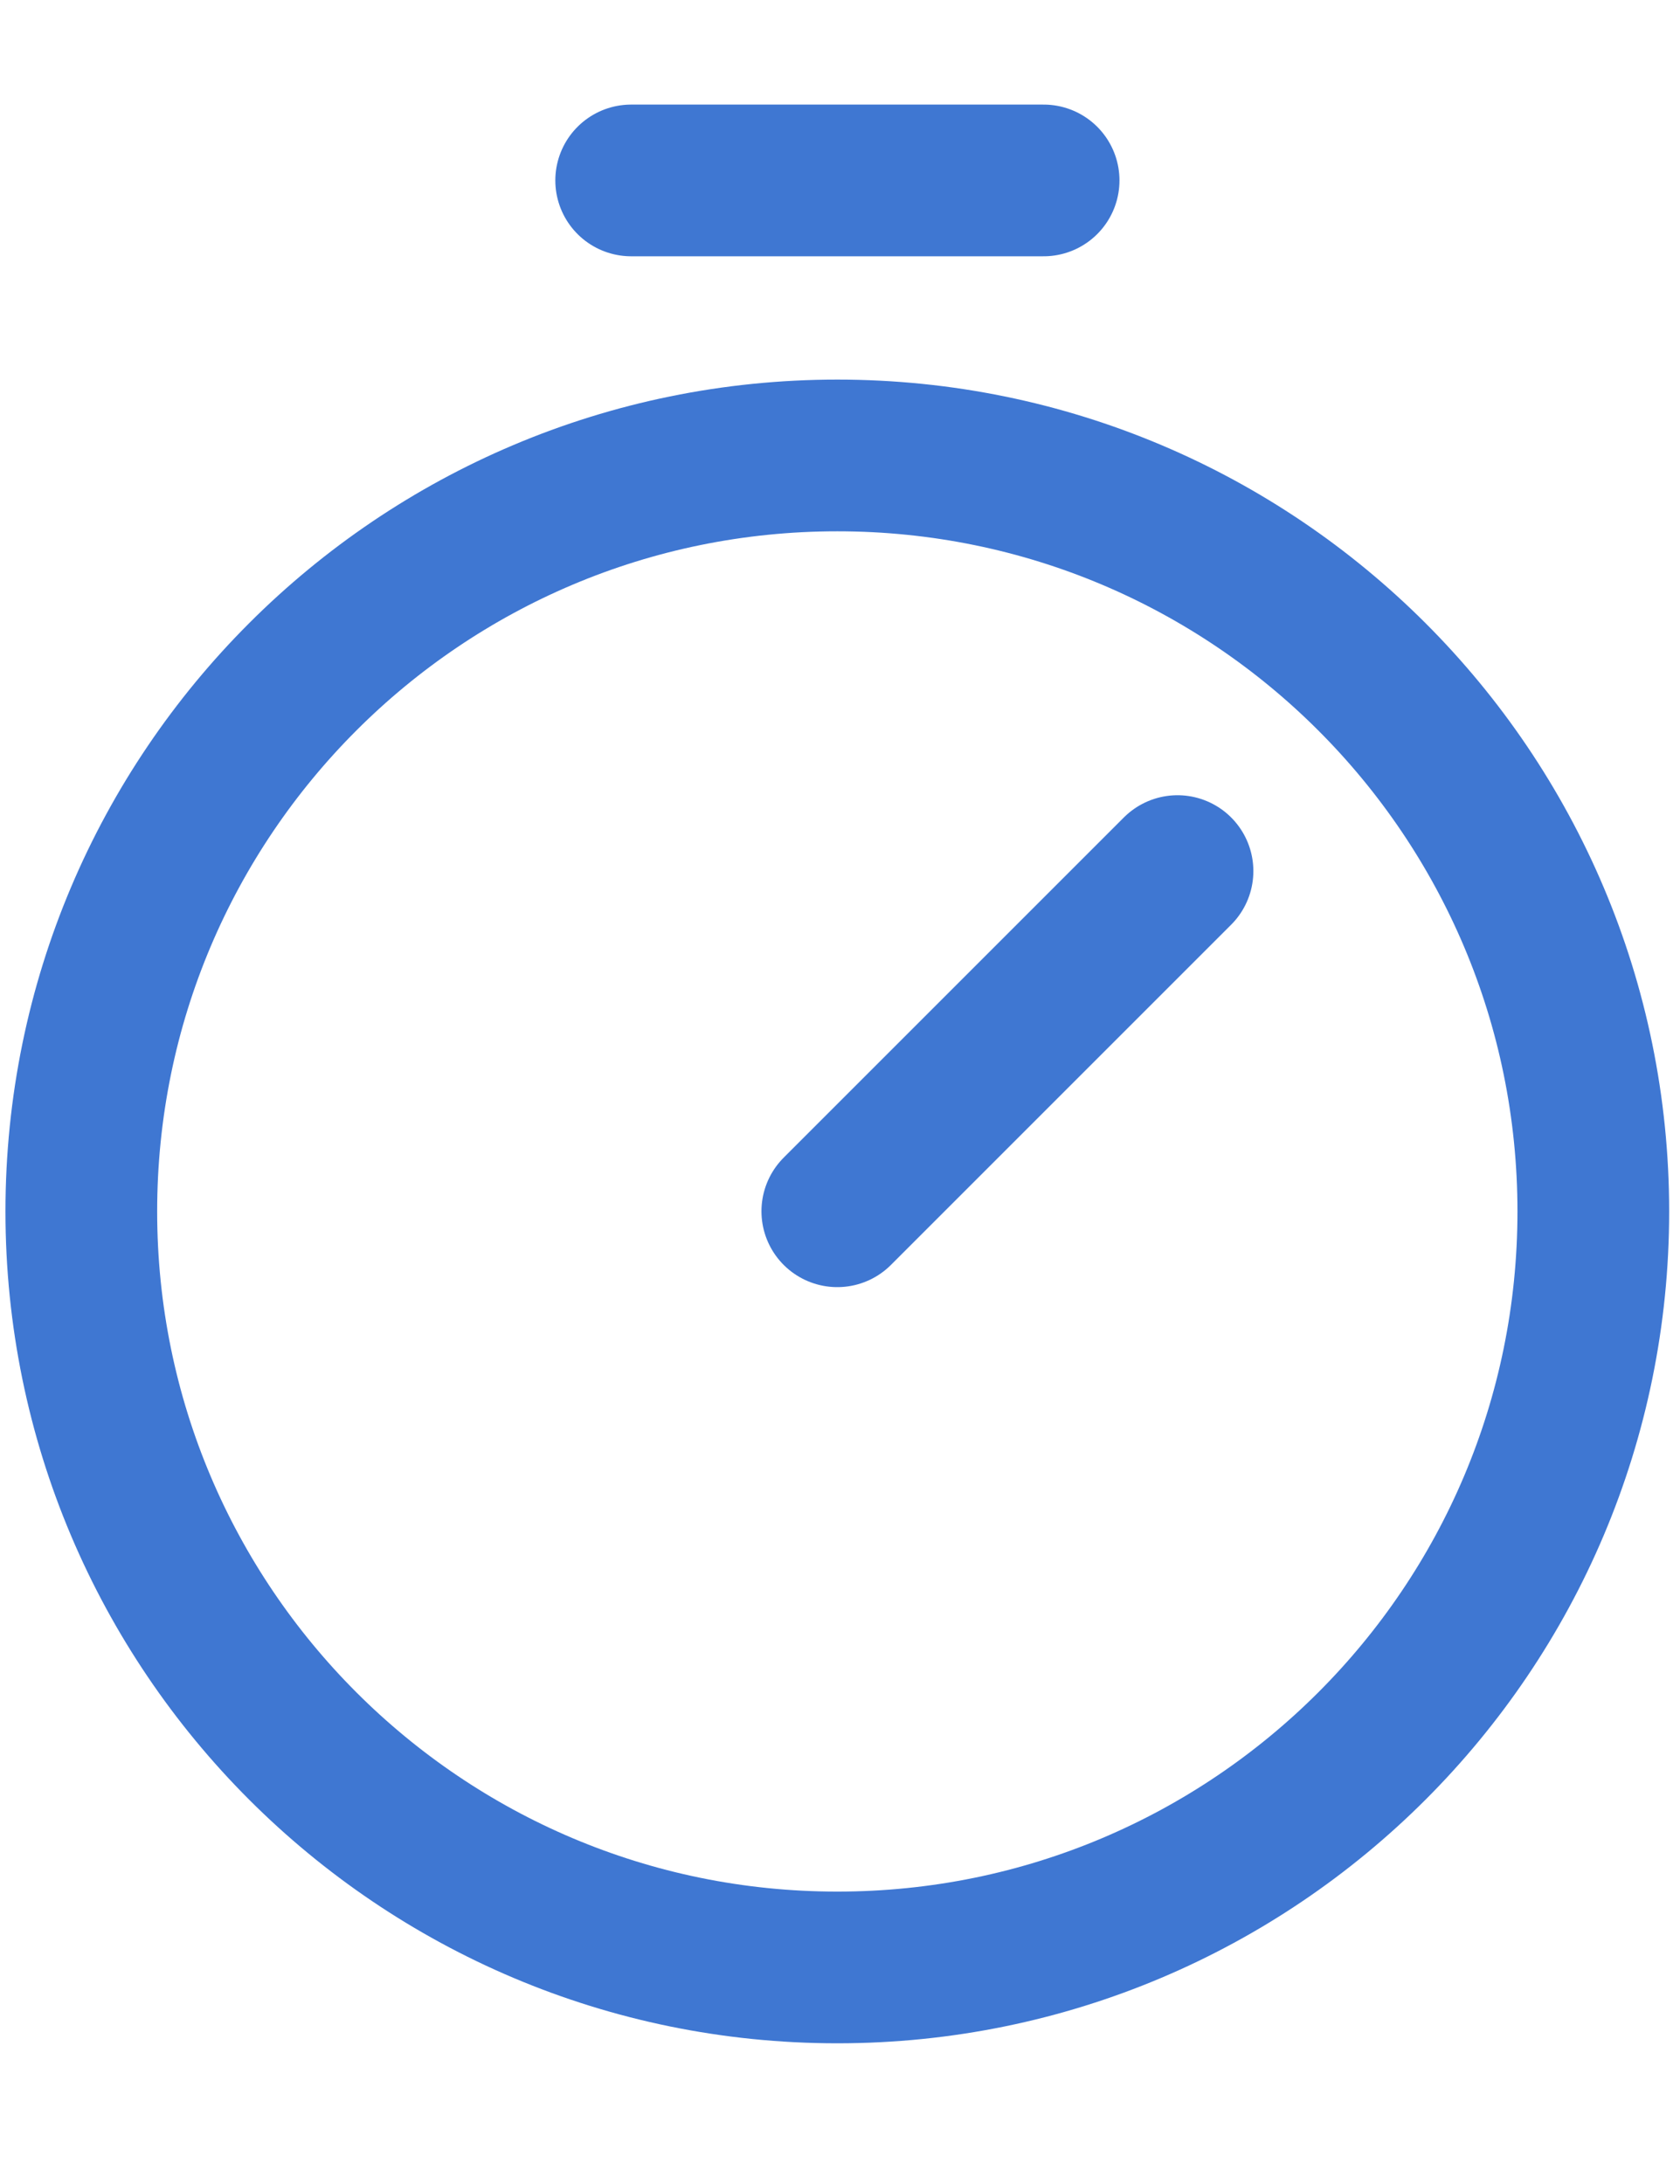 <svg width="10" height="13" viewBox="0 0 10 13" fill="none" xmlns="http://www.w3.org/2000/svg">
<path d="M4.984 7.21L7.009 5.185M3.757 1.074H6.212M9.484 7.211C9.484 9.696 7.47 11.711 4.984 11.711C2.499 11.711 0.484 9.696 0.484 7.211C0.484 4.725 2.499 2.711 4.984 2.711C7.47 2.711 9.484 4.725 9.484 7.211Z" stroke="#3F77D2" stroke-width="0.903" stroke-linecap="round"/>
</svg>
